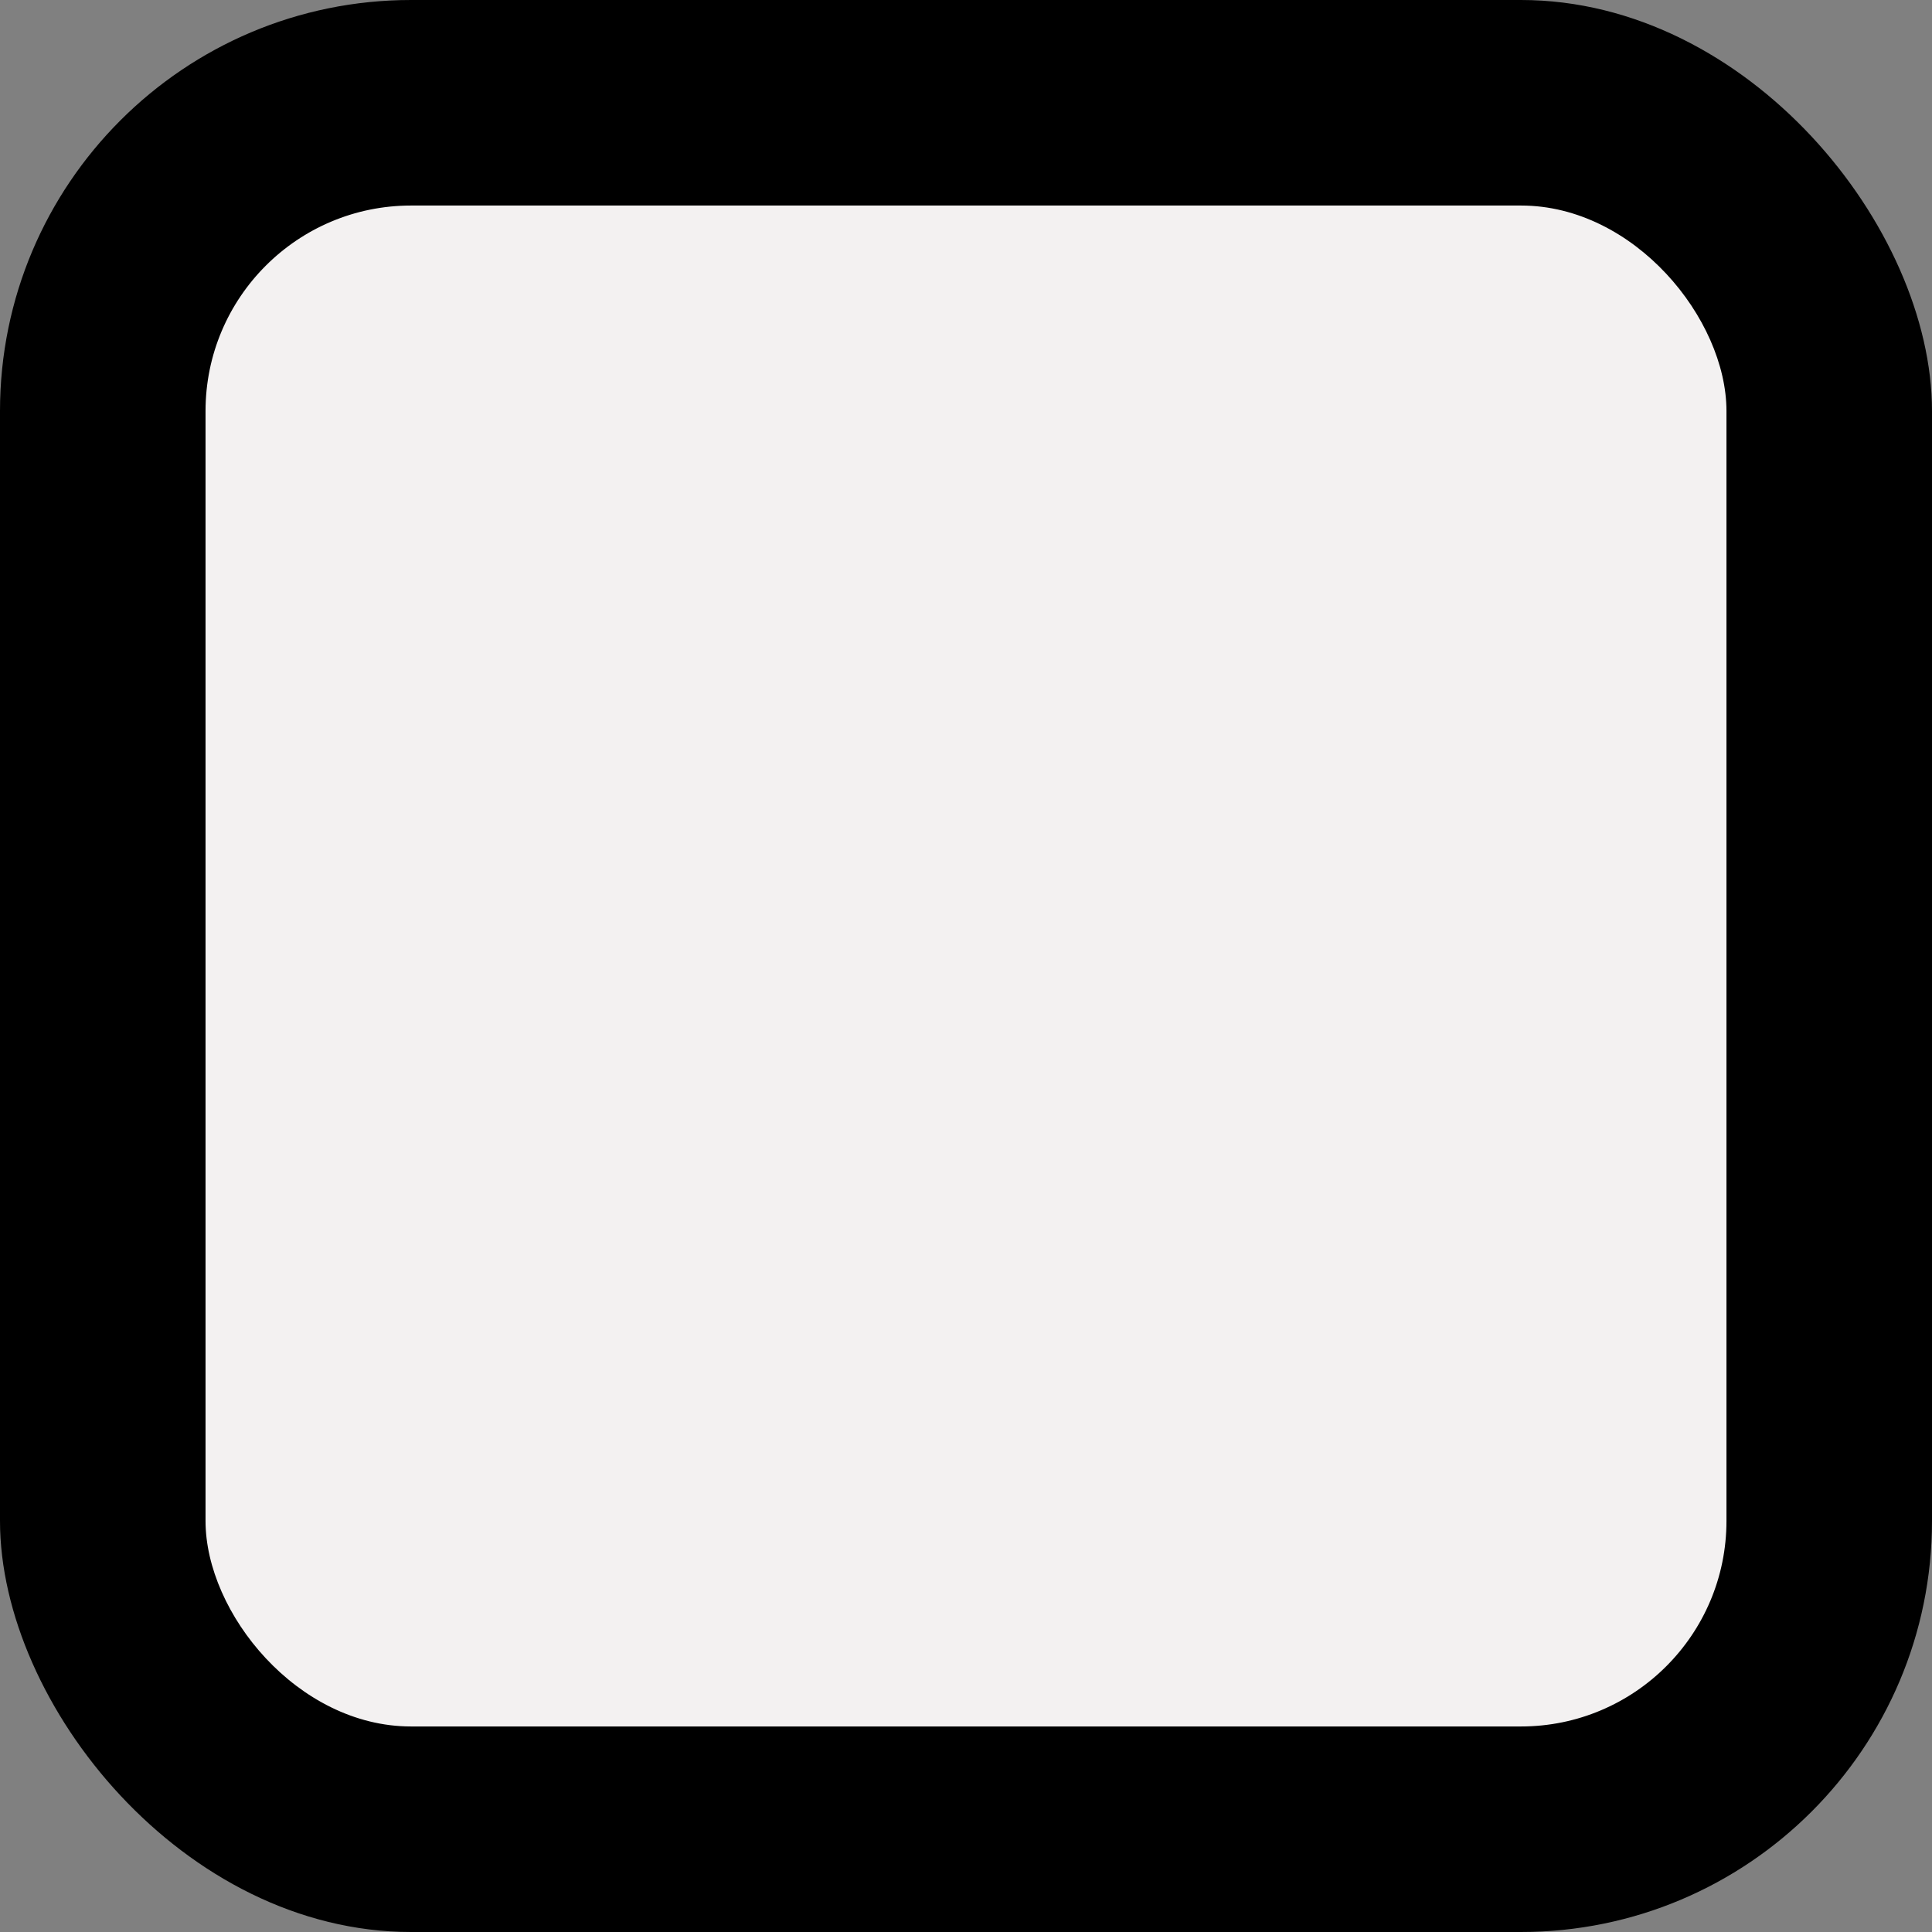 <svg width="47" height="47" viewBox="0 0 47 47" fill="none" xmlns="http://www.w3.org/2000/svg">
<rect x="0" y="0" width="47" height="47" fill="#808080" stroke="none"/>
<rect width="47" height="47" rx="10" fill="black"/>
<rect x="5" y="5" width="37" height="37" rx="5" fill="#f3f1f1"/>
</svg>
